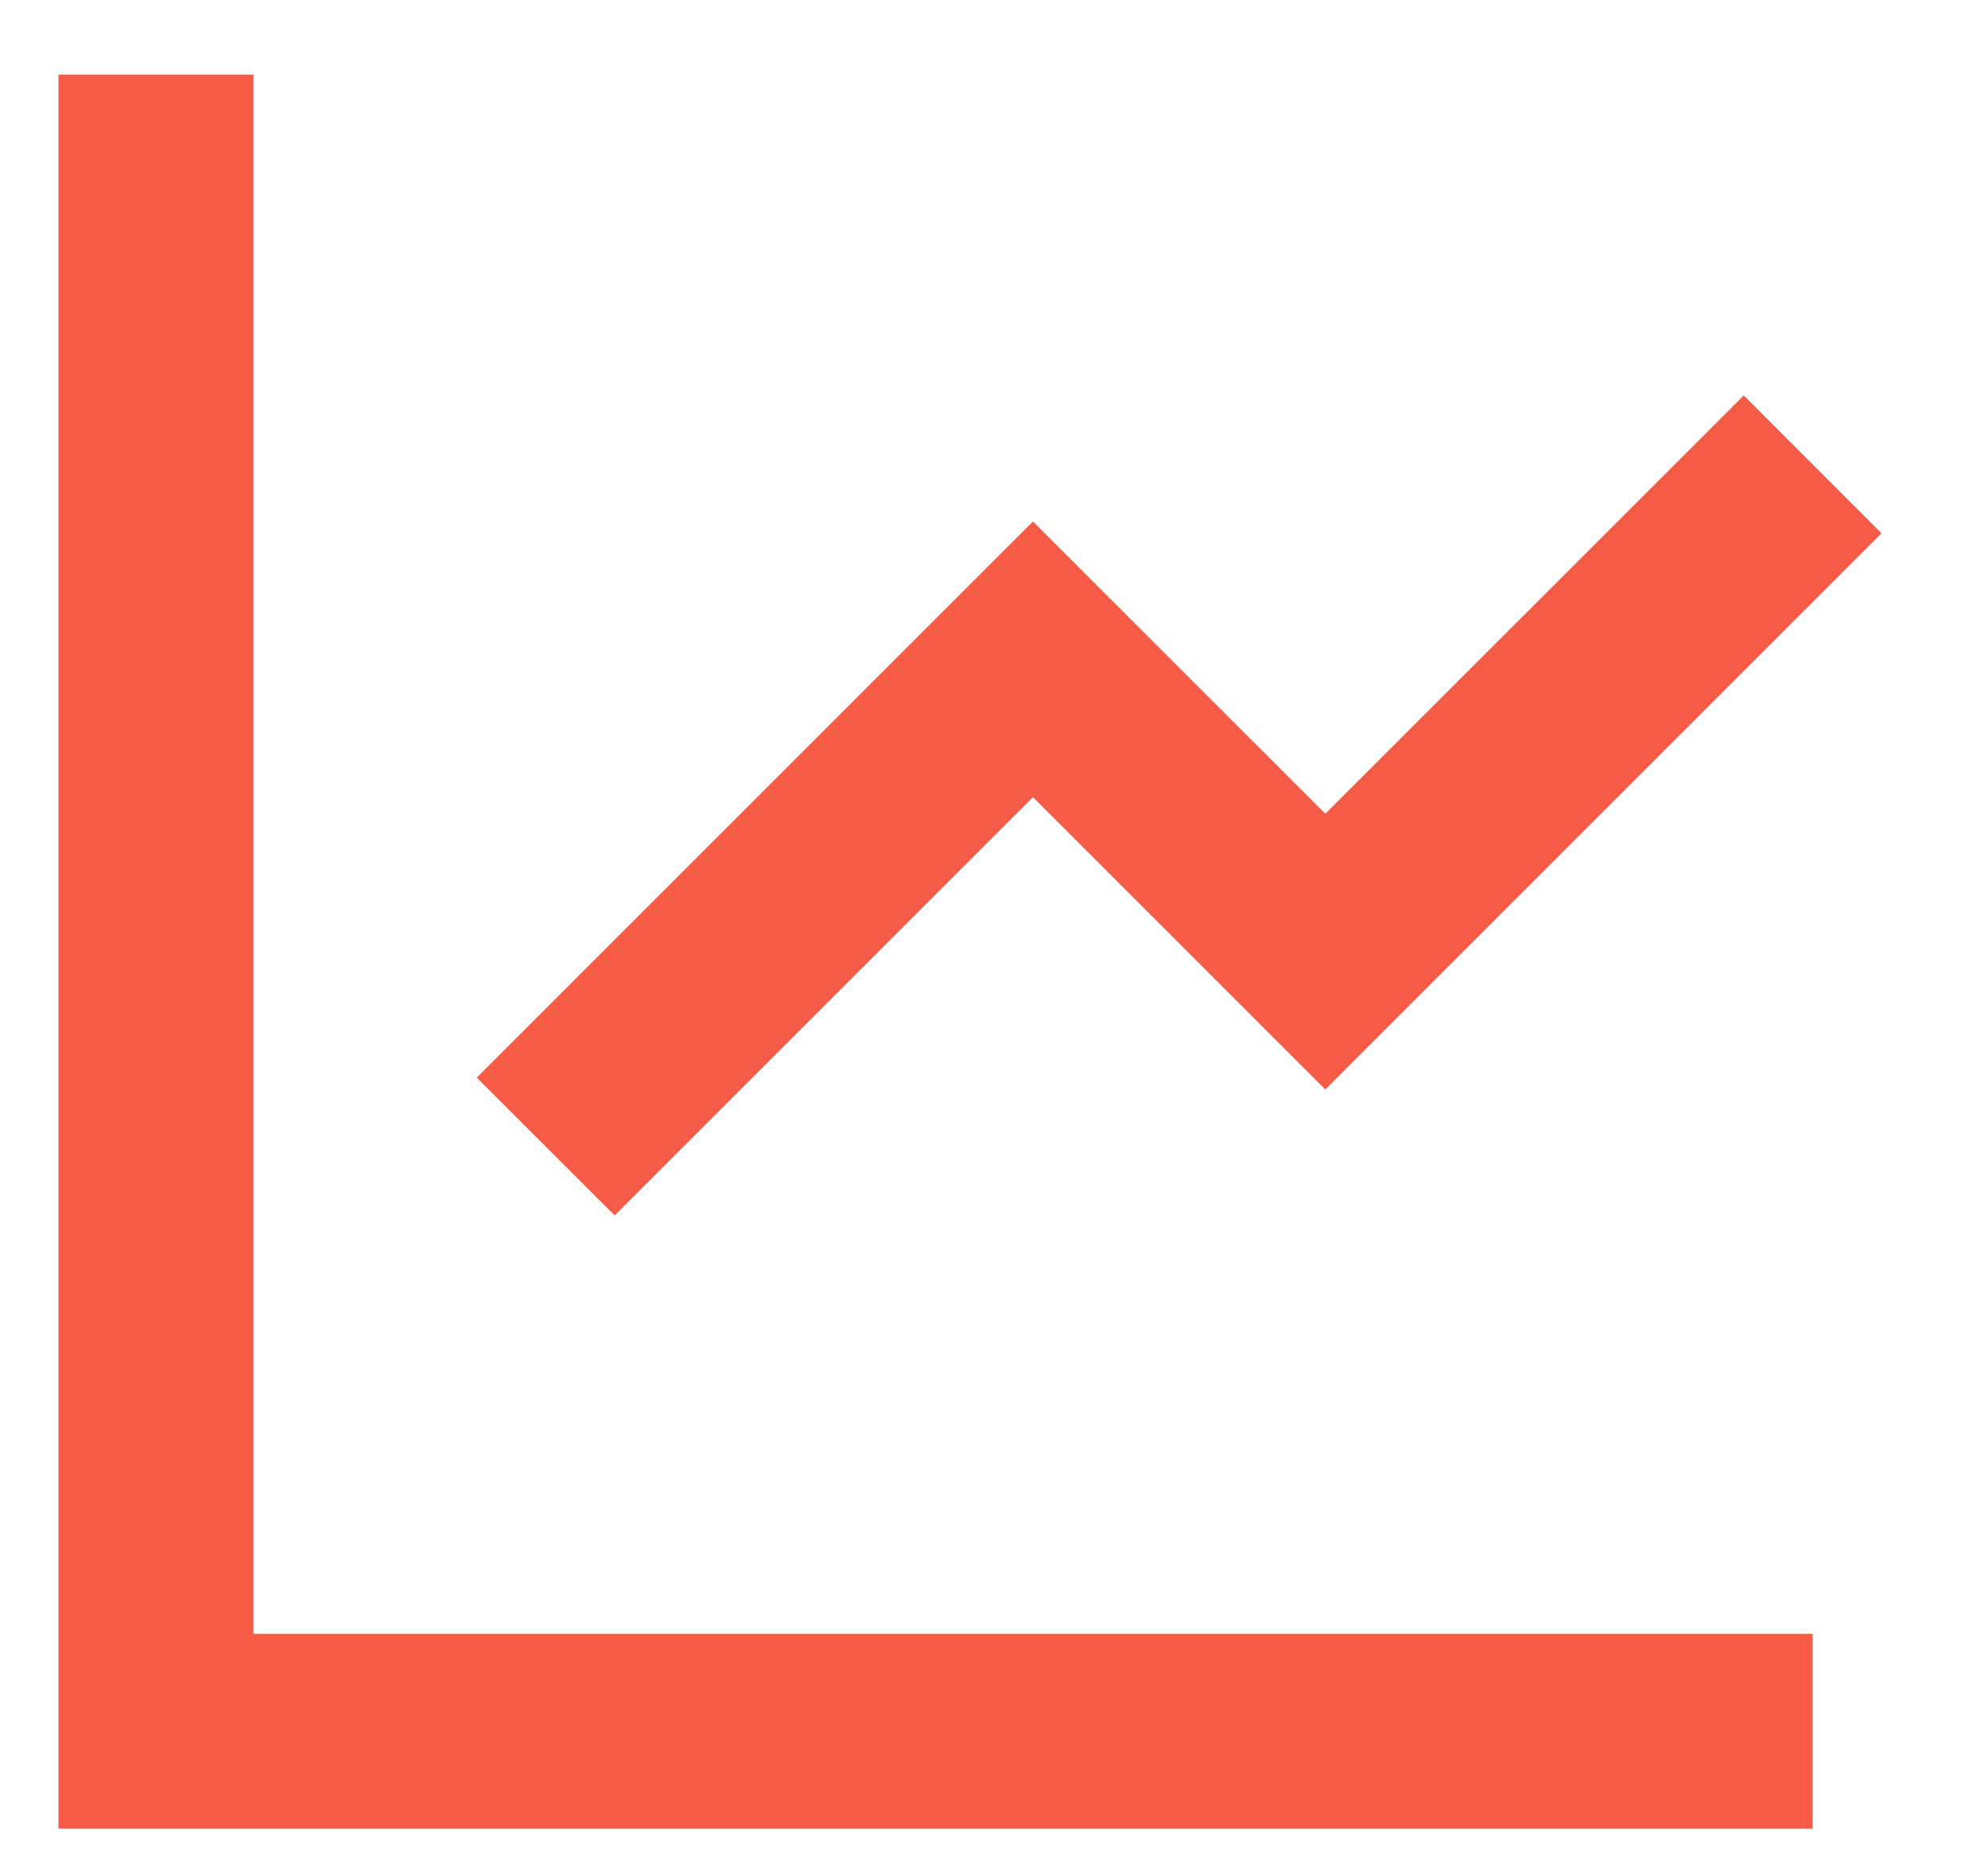 <svg width="17" height="16" viewBox="0 0 17 16" fill="none" xmlns="http://www.w3.org/2000/svg">
<path d="M2.167 0.638V13.972H15.5V15.638H0.5V0.638H2.167ZM14.911 3.382L16.089 4.561L11.333 9.317L8.833 6.817L5.256 10.394L4.077 9.216L8.833 4.46L11.333 6.959L14.911 3.382Z" fill="#F55B47"/>
</svg>
